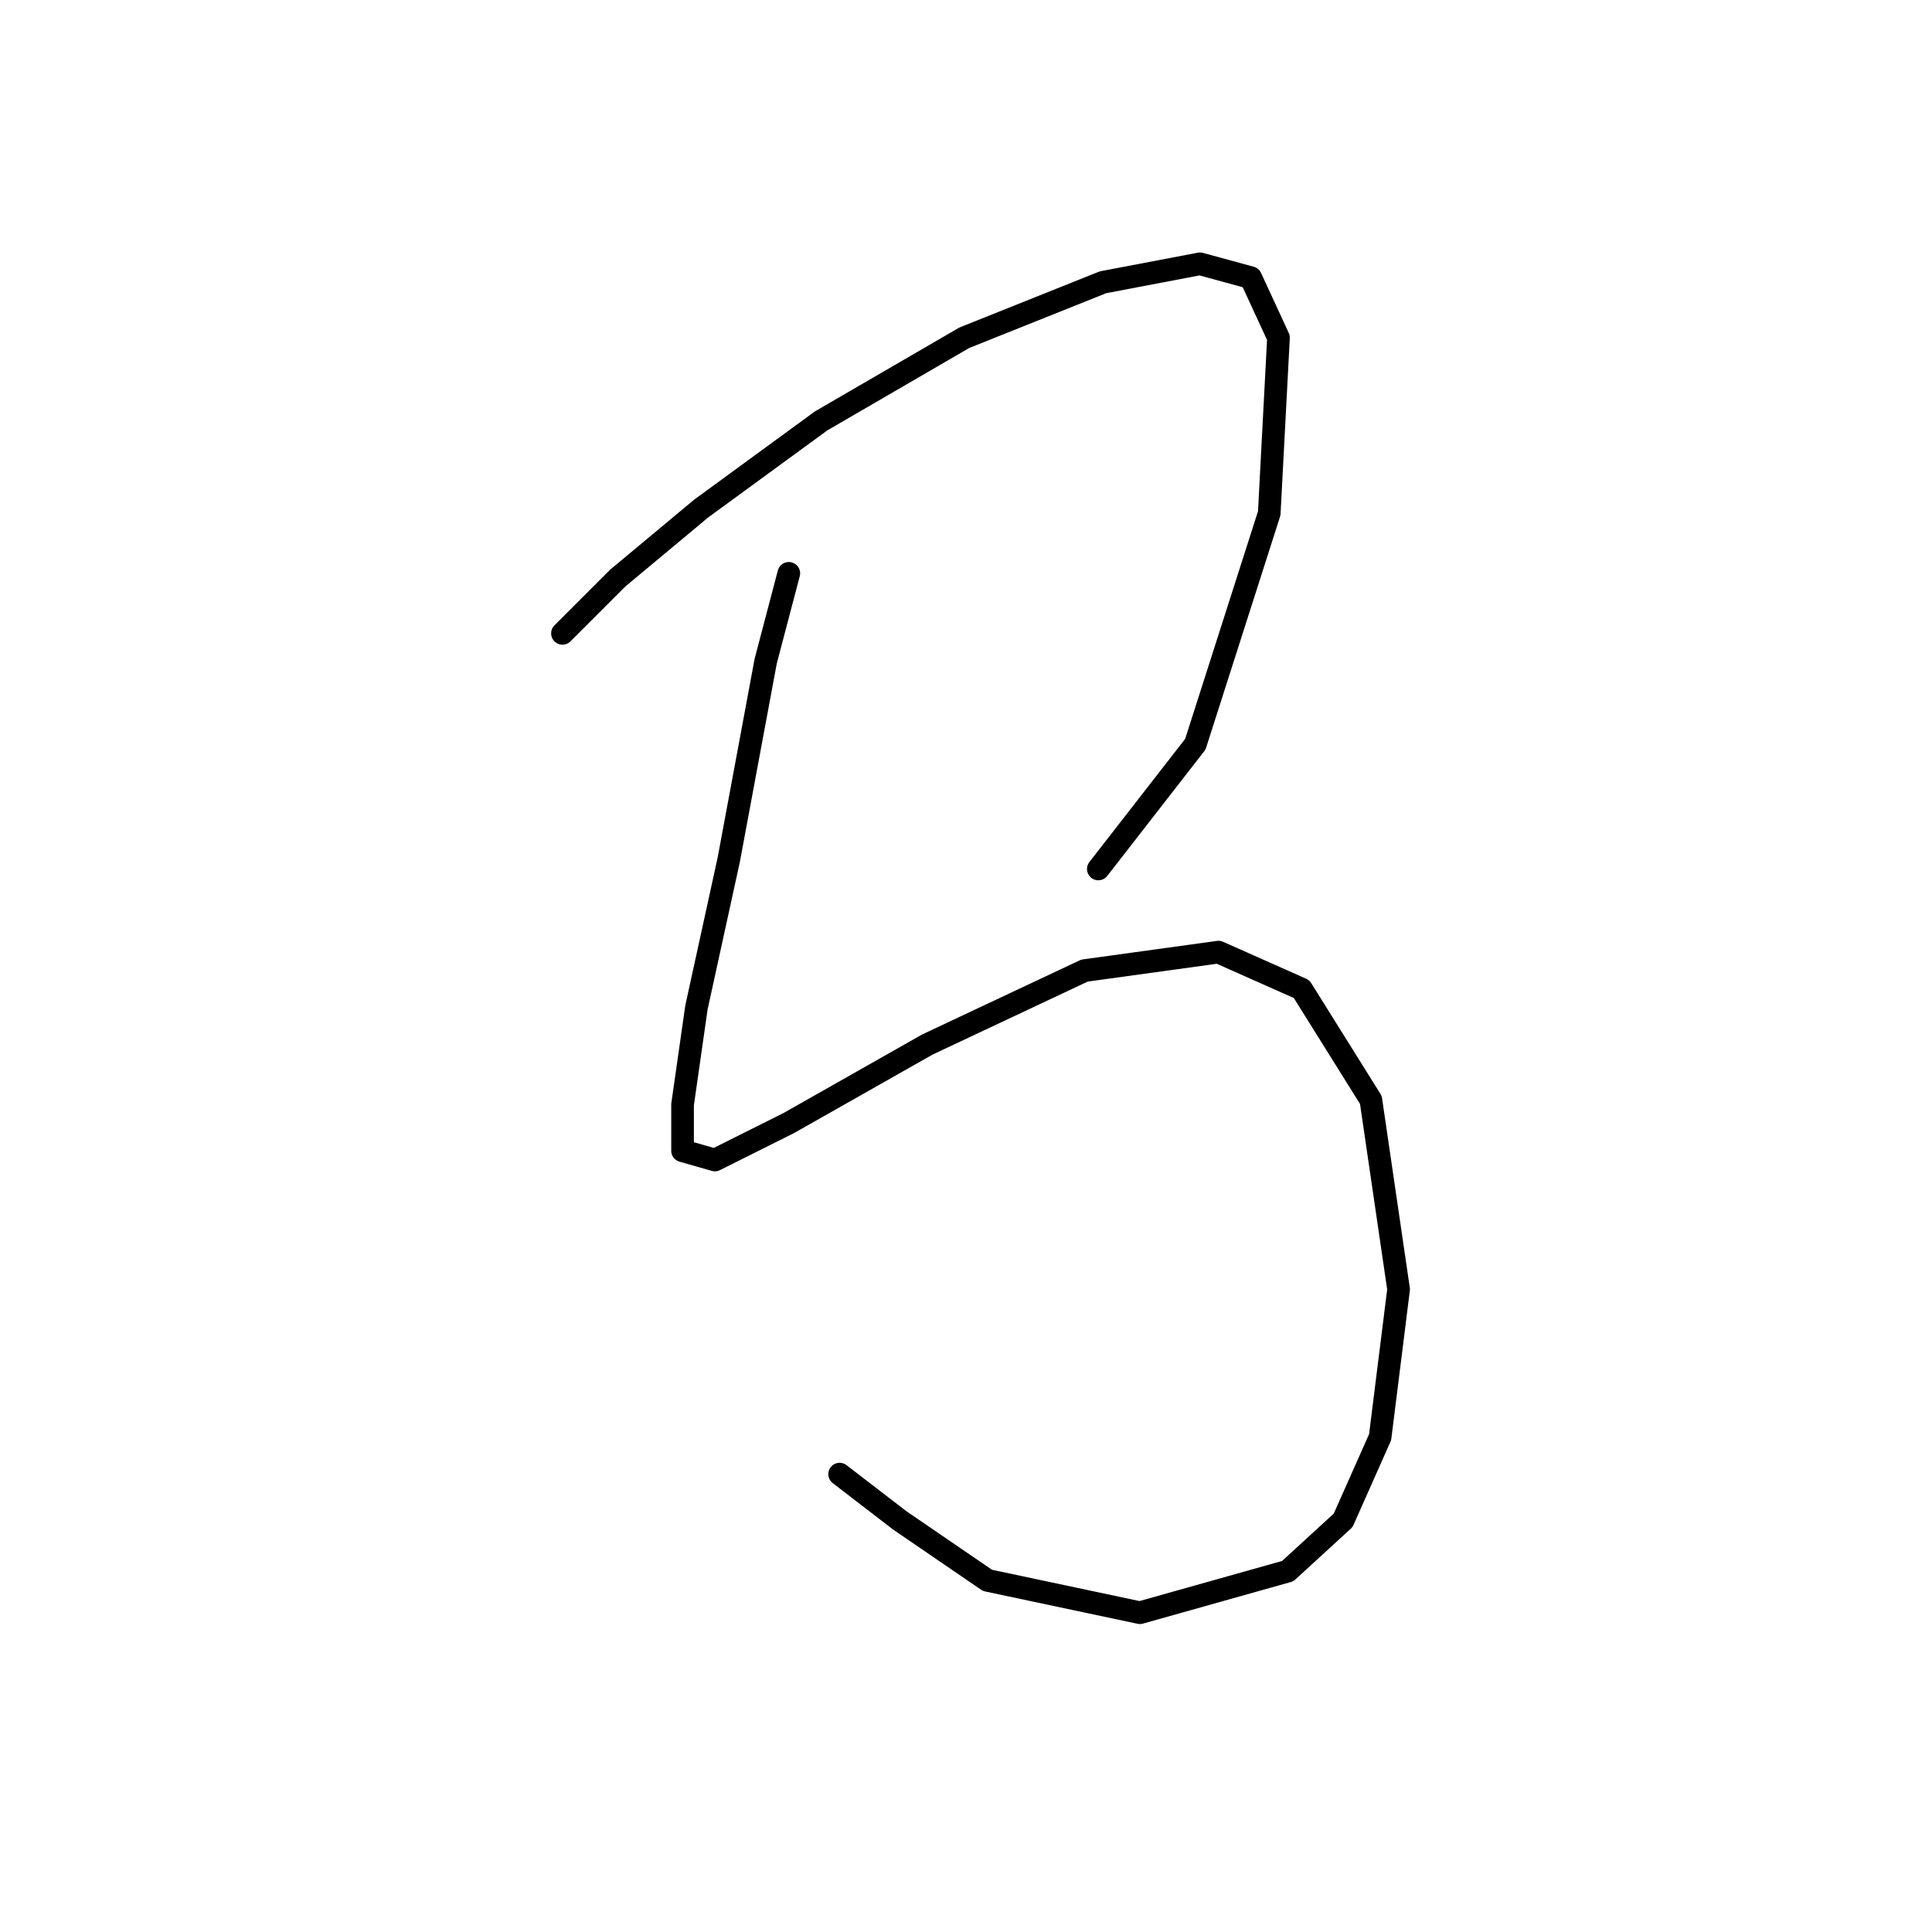 <?xml version="1.0" standalone="no"?>
    <svg width="256" height="256" xmlns="http://www.w3.org/2000/svg" version="1.1">
    <polyline stroke="black" stroke-width="3" stroke-linecap="round" fill="transparent" stroke-linejoin="round" points="74.528 83.925 81.874 76.58 92.892 67.398 108.807 55.768 127.782 44.75 146.146 37.405 159 34.956 165.733 36.793 169.406 44.75 168.182 68.01 158.388 98.616 145.534 115.143 145.534 115.143 " />
        <polyline stroke="black" stroke-width="3" stroke-linecap="round" fill="transparent" stroke-linejoin="round" points="104.522 75.968 101.461 87.598 96.564 113.919 92.28 133.506 90.443 146.361 90.443 152.482 94.728 153.706 104.522 148.809 122.885 138.403 143.697 128.61 161.448 126.161 172.466 131.058 181.648 145.749 185.321 170.845 182.872 190.433 177.975 201.451 170.63 208.184 151.042 213.693 130.843 209.408 119.213 201.451 111.255 195.33 111.255 195.33 " />
        </svg>